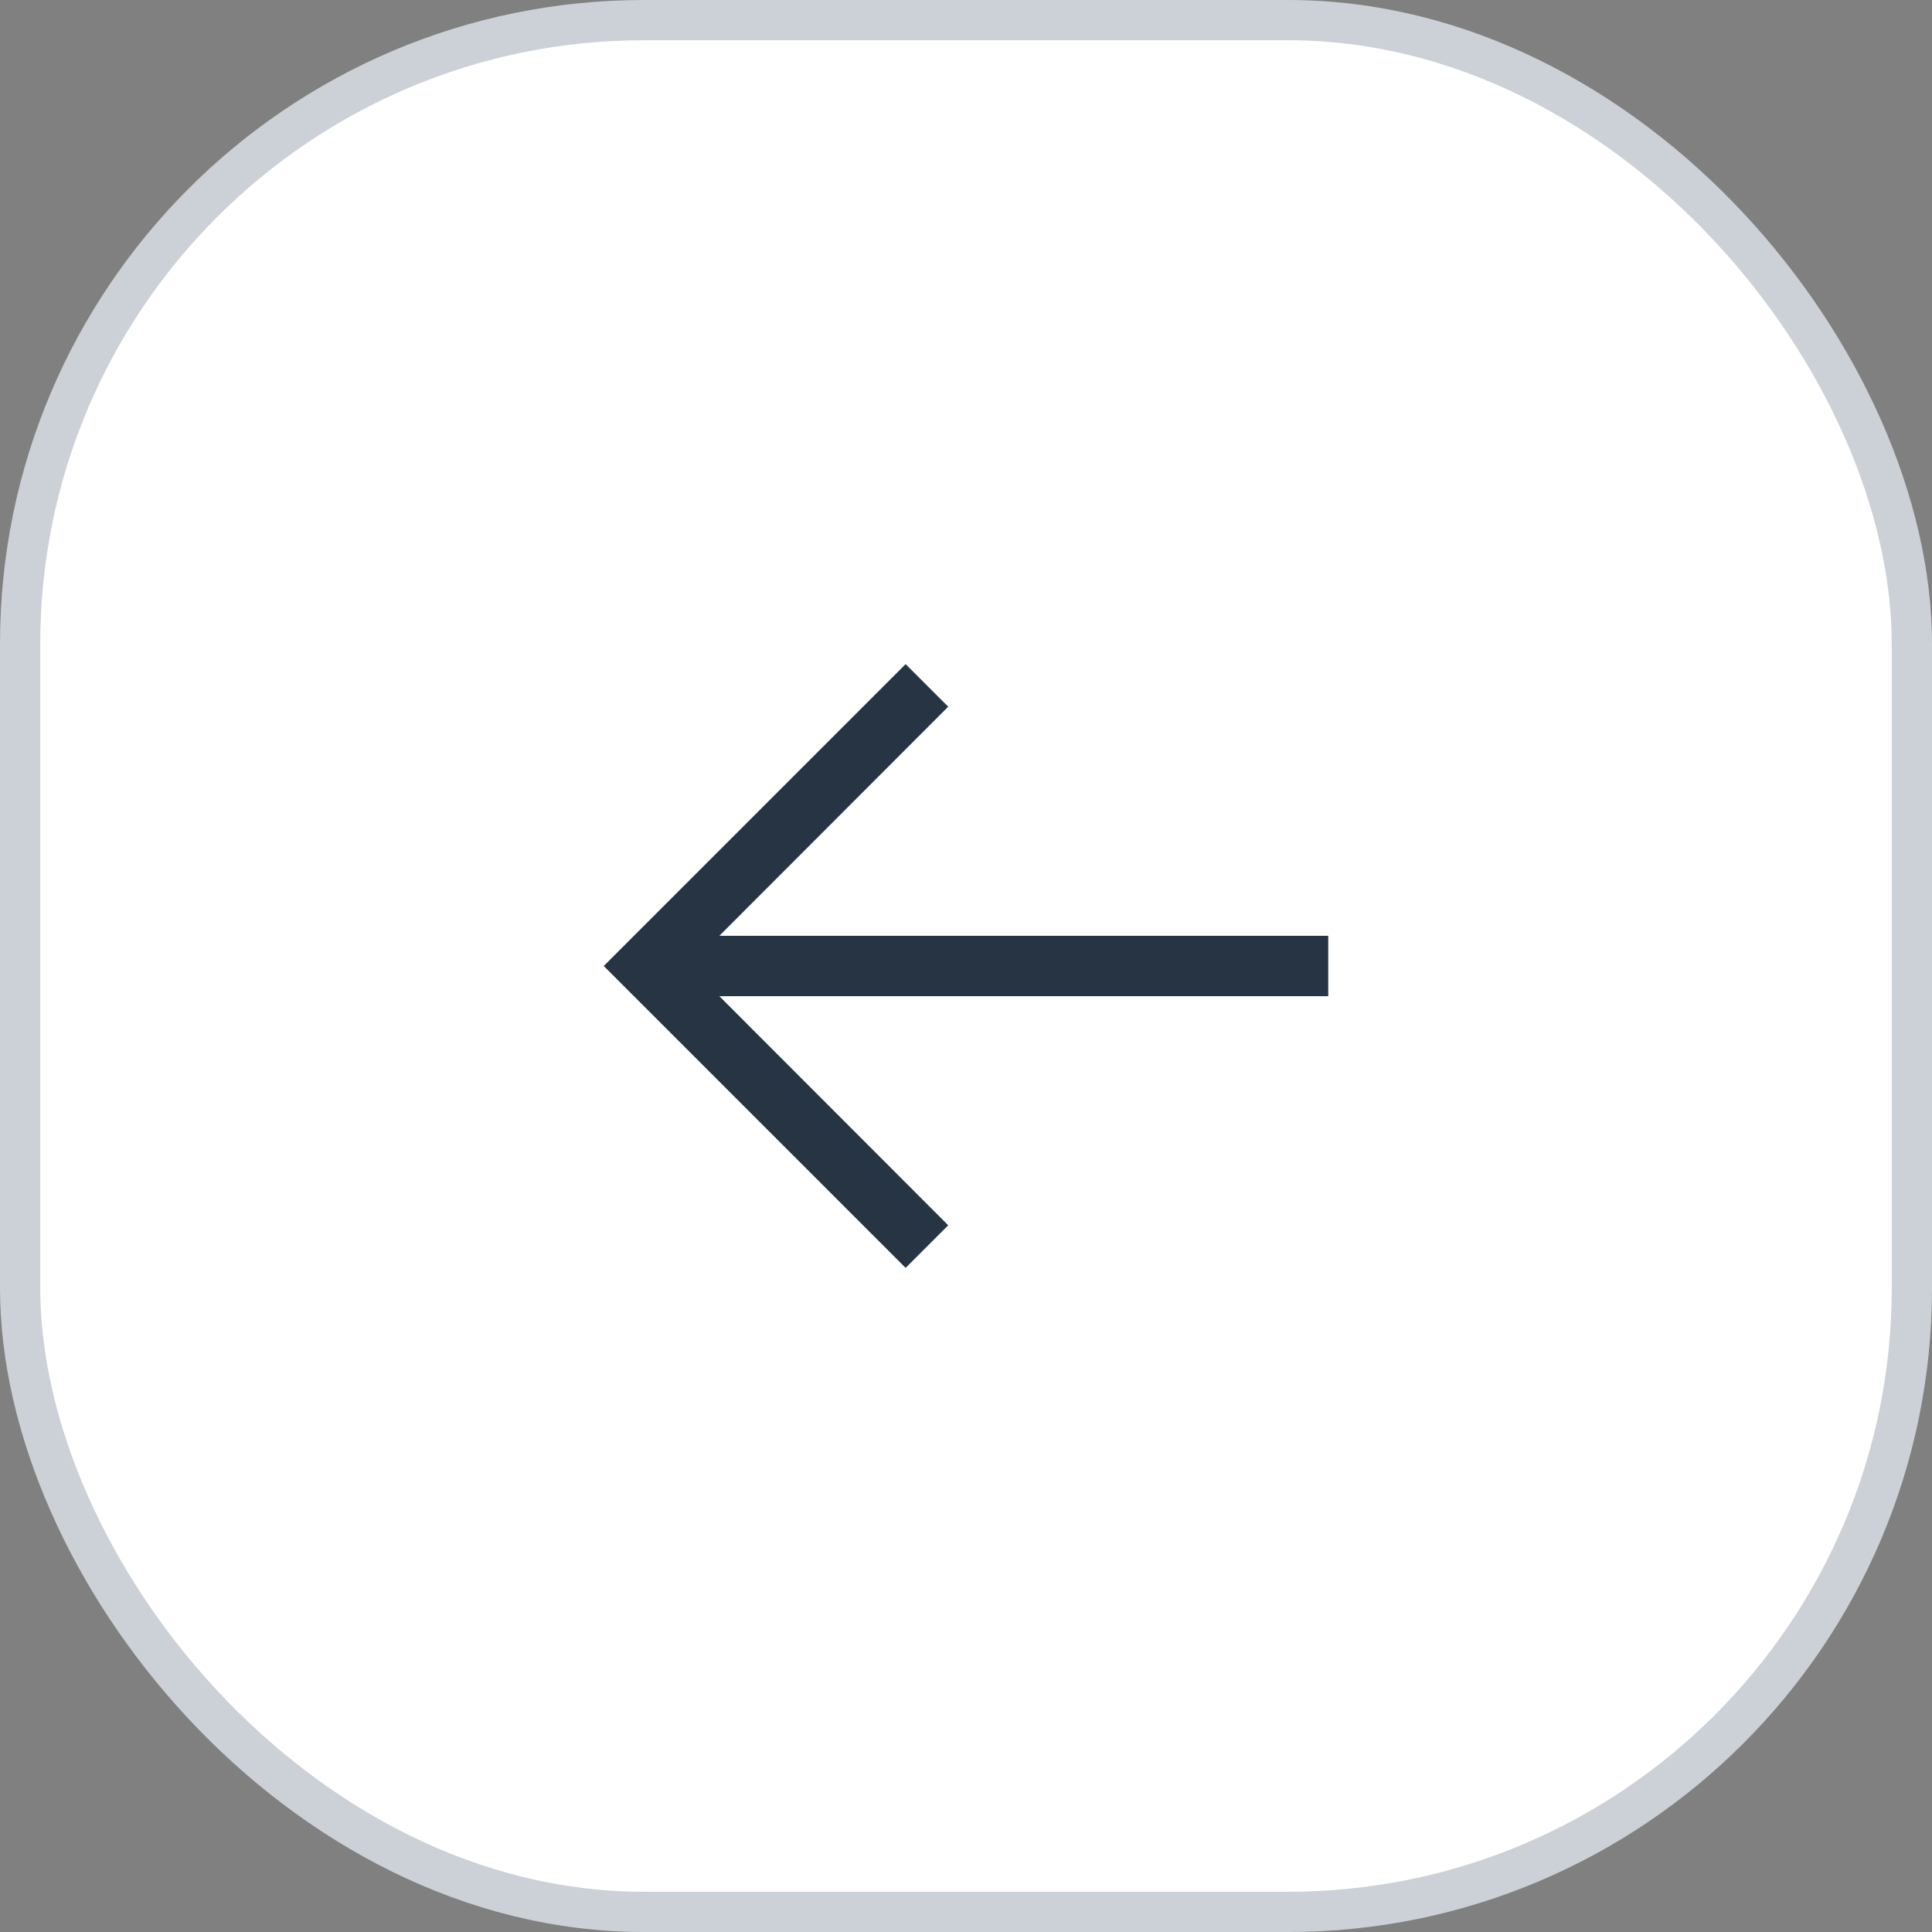 <svg width="48" height="48" viewBox="0 0 48 48" fill="none" xmlns="http://www.w3.org/2000/svg">
<rect x="0" y="0" width="48" height="48" fill="#808080" stroke="none"/>
<rect x="0.5" y="0.5" width="47" height="47" rx="15.5" fill="white"/>
<path d="M22.5 31.5L23.558 30.442L17.872 24.75H33V23.25H17.872L23.558 17.558L22.5 16.5L15 24L22.5 31.5Z" fill="#273444"/>
<rect x="0.5" y="0.5" width="47" height="47" rx="15.5" stroke="#CCD1D8"/>
</svg>
